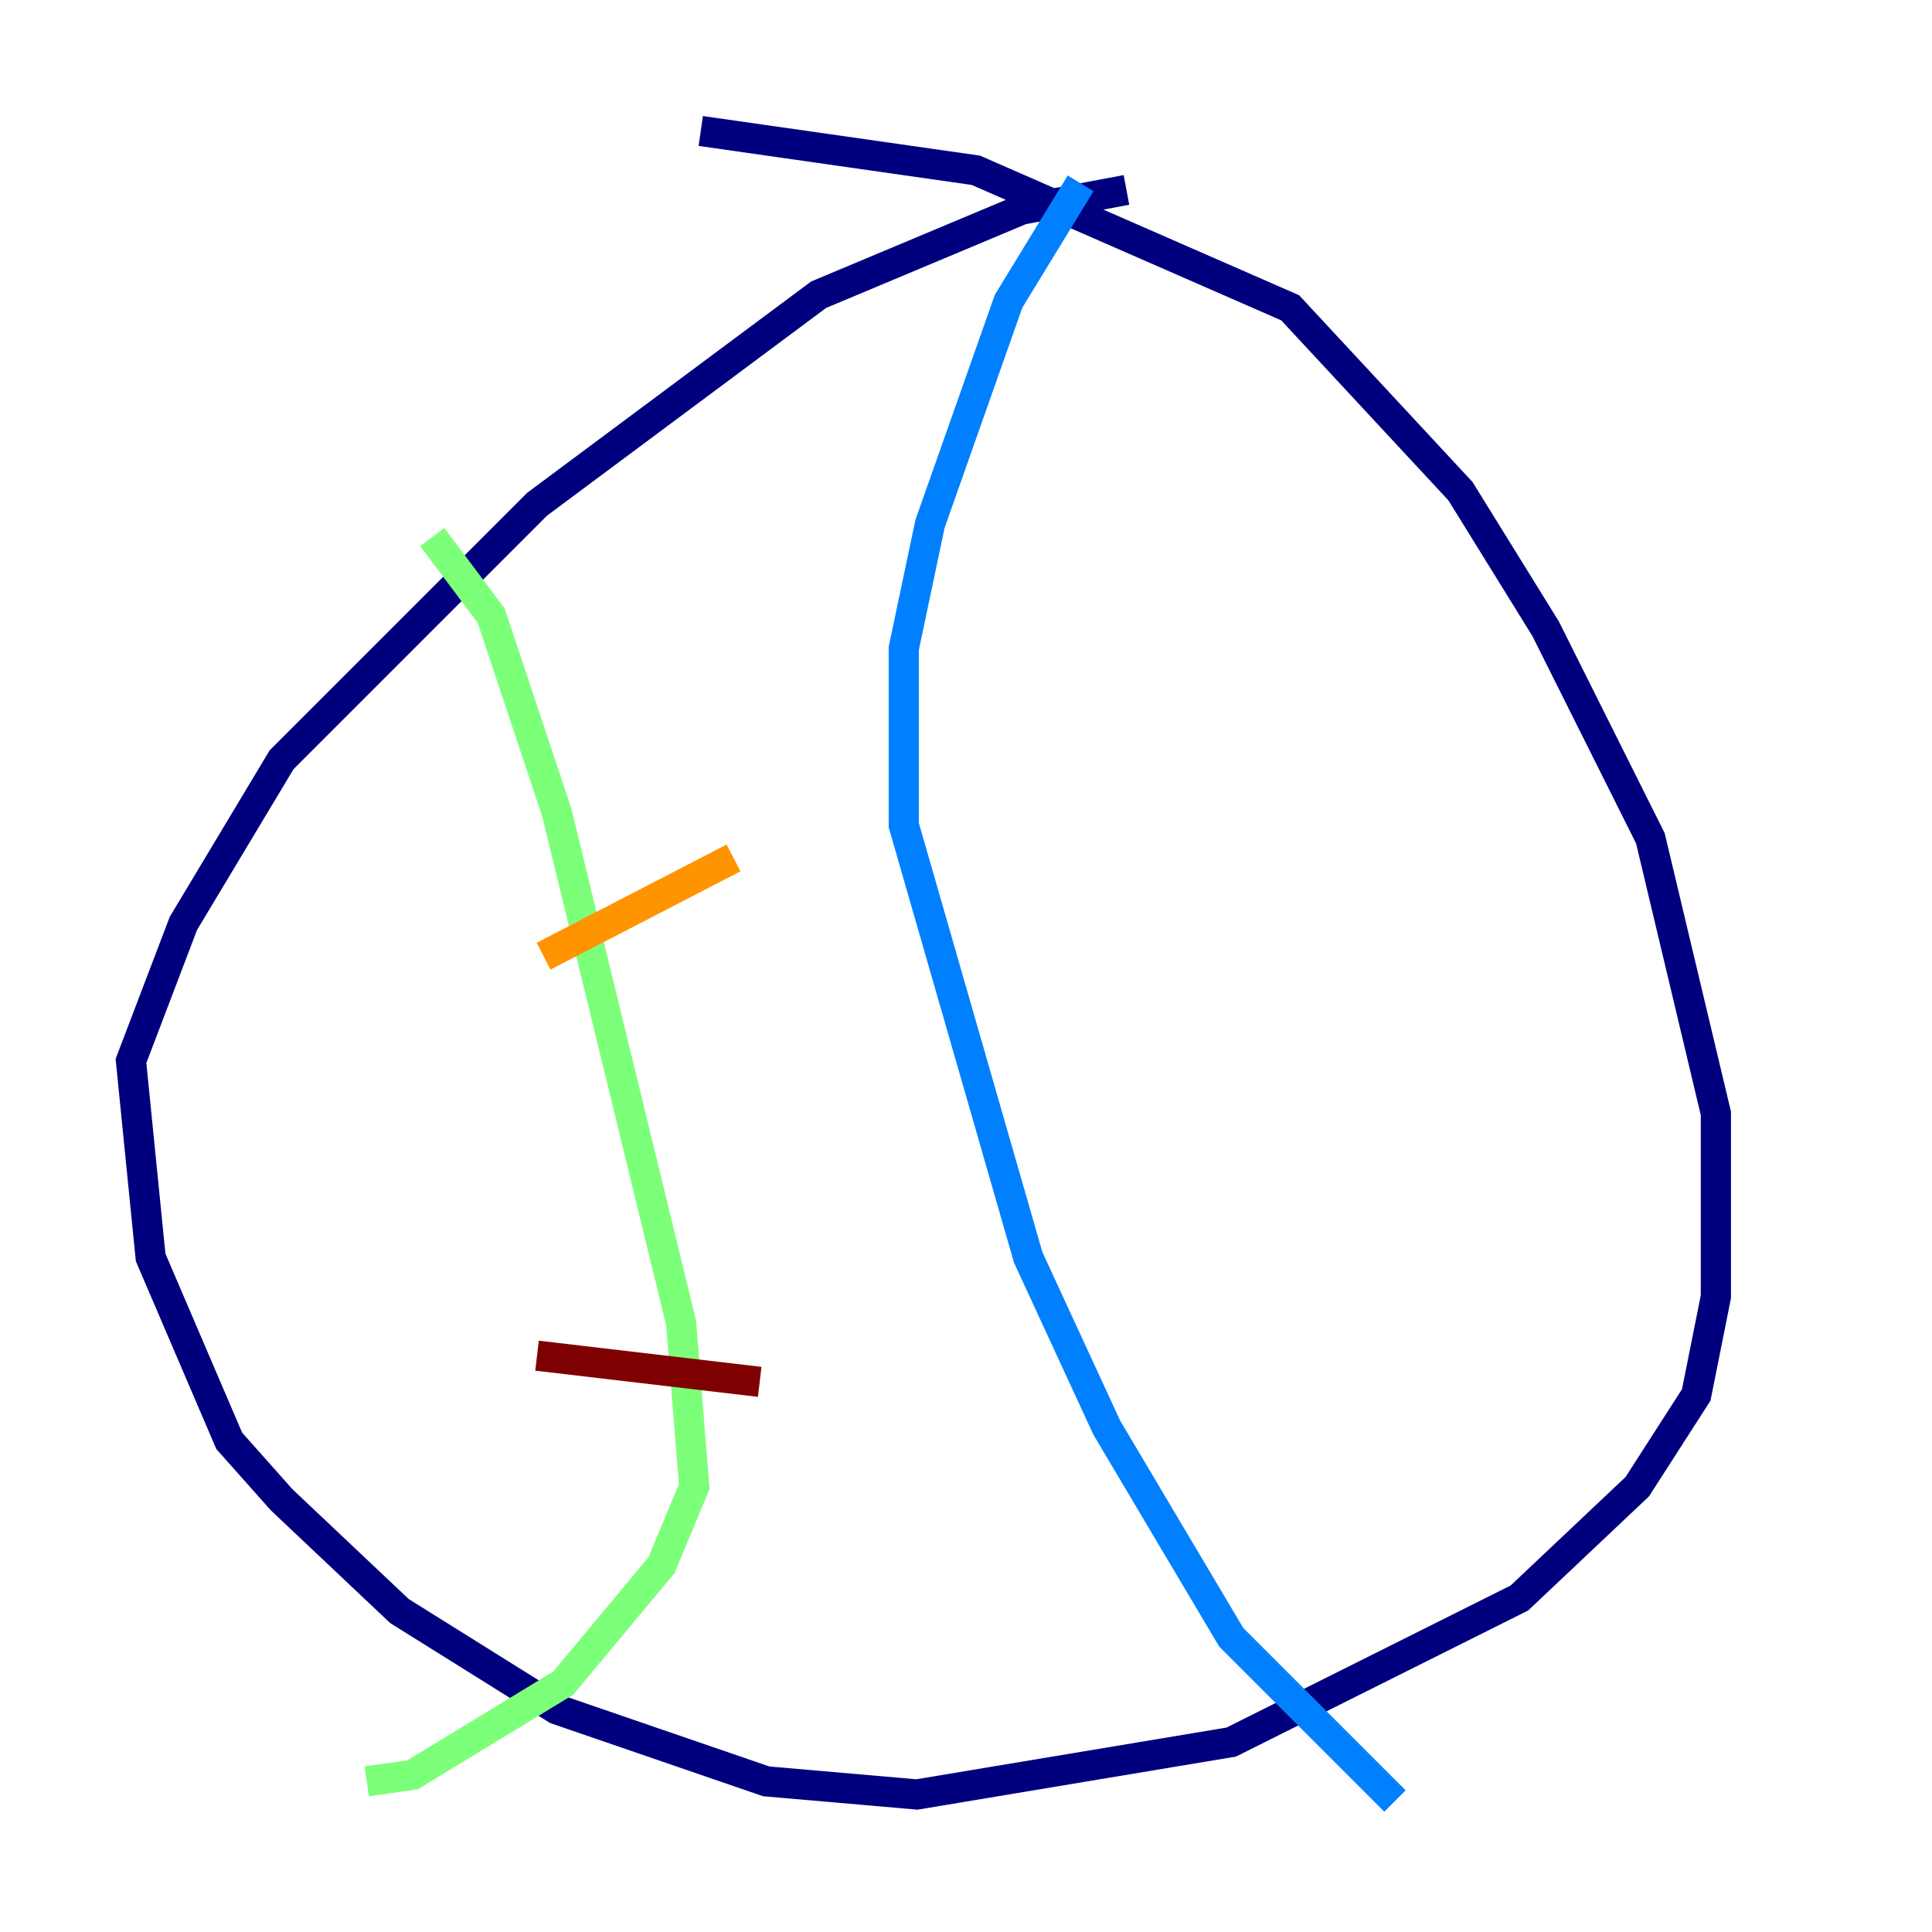 <?xml version="1.0" encoding="utf-8" ?>
<svg baseProfile="tiny" height="128" version="1.2" viewBox="0,0,128,128" width="128" xmlns="http://www.w3.org/2000/svg" xmlns:ev="http://www.w3.org/2001/xml-events" xmlns:xlink="http://www.w3.org/1999/xlink"><defs /><polyline fill="none" points="74.63,12.583 67.688,13.885 54.237,19.525 35.58,33.41 18.658,50.332 12.149,61.18 8.678,70.291 9.98,83.308 15.186,95.458 18.658,99.363 26.468,106.739 36.881,113.248 50.766,118.02 60.746,118.888 81.573,115.417 100.664,105.871 108.475,98.495 112.38,92.42 113.681,85.912 113.681,73.763 109.342,55.539 102.4,41.654 96.759,32.542 85.478,20.393 64.651,11.281 46.427,8.678" stroke="#00007f" stroke-width="2" /><polyline fill="none" points="71.593,12.149 66.82,19.959 61.614,34.712 59.878,42.956 59.878,54.671 68.122,83.308 73.329,94.59 81.573,108.475 92.42,119.322" stroke="#0080ff" stroke-width="2" /><polyline fill="none" points="28.637,35.58 32.542,40.786 36.881,53.803 45.125,87.647 45.993,98.495 43.824,103.702 37.315,111.512 27.336,117.586 24.298,118.02" stroke="#7cff79" stroke-width="2" /><polyline fill="none" points="36.014,63.349 48.597,56.841" stroke="#ff9400" stroke-width="2" /><polyline fill="none" points="35.58,89.817 50.332,91.552" stroke="#7f0000" stroke-width="2" /></svg>